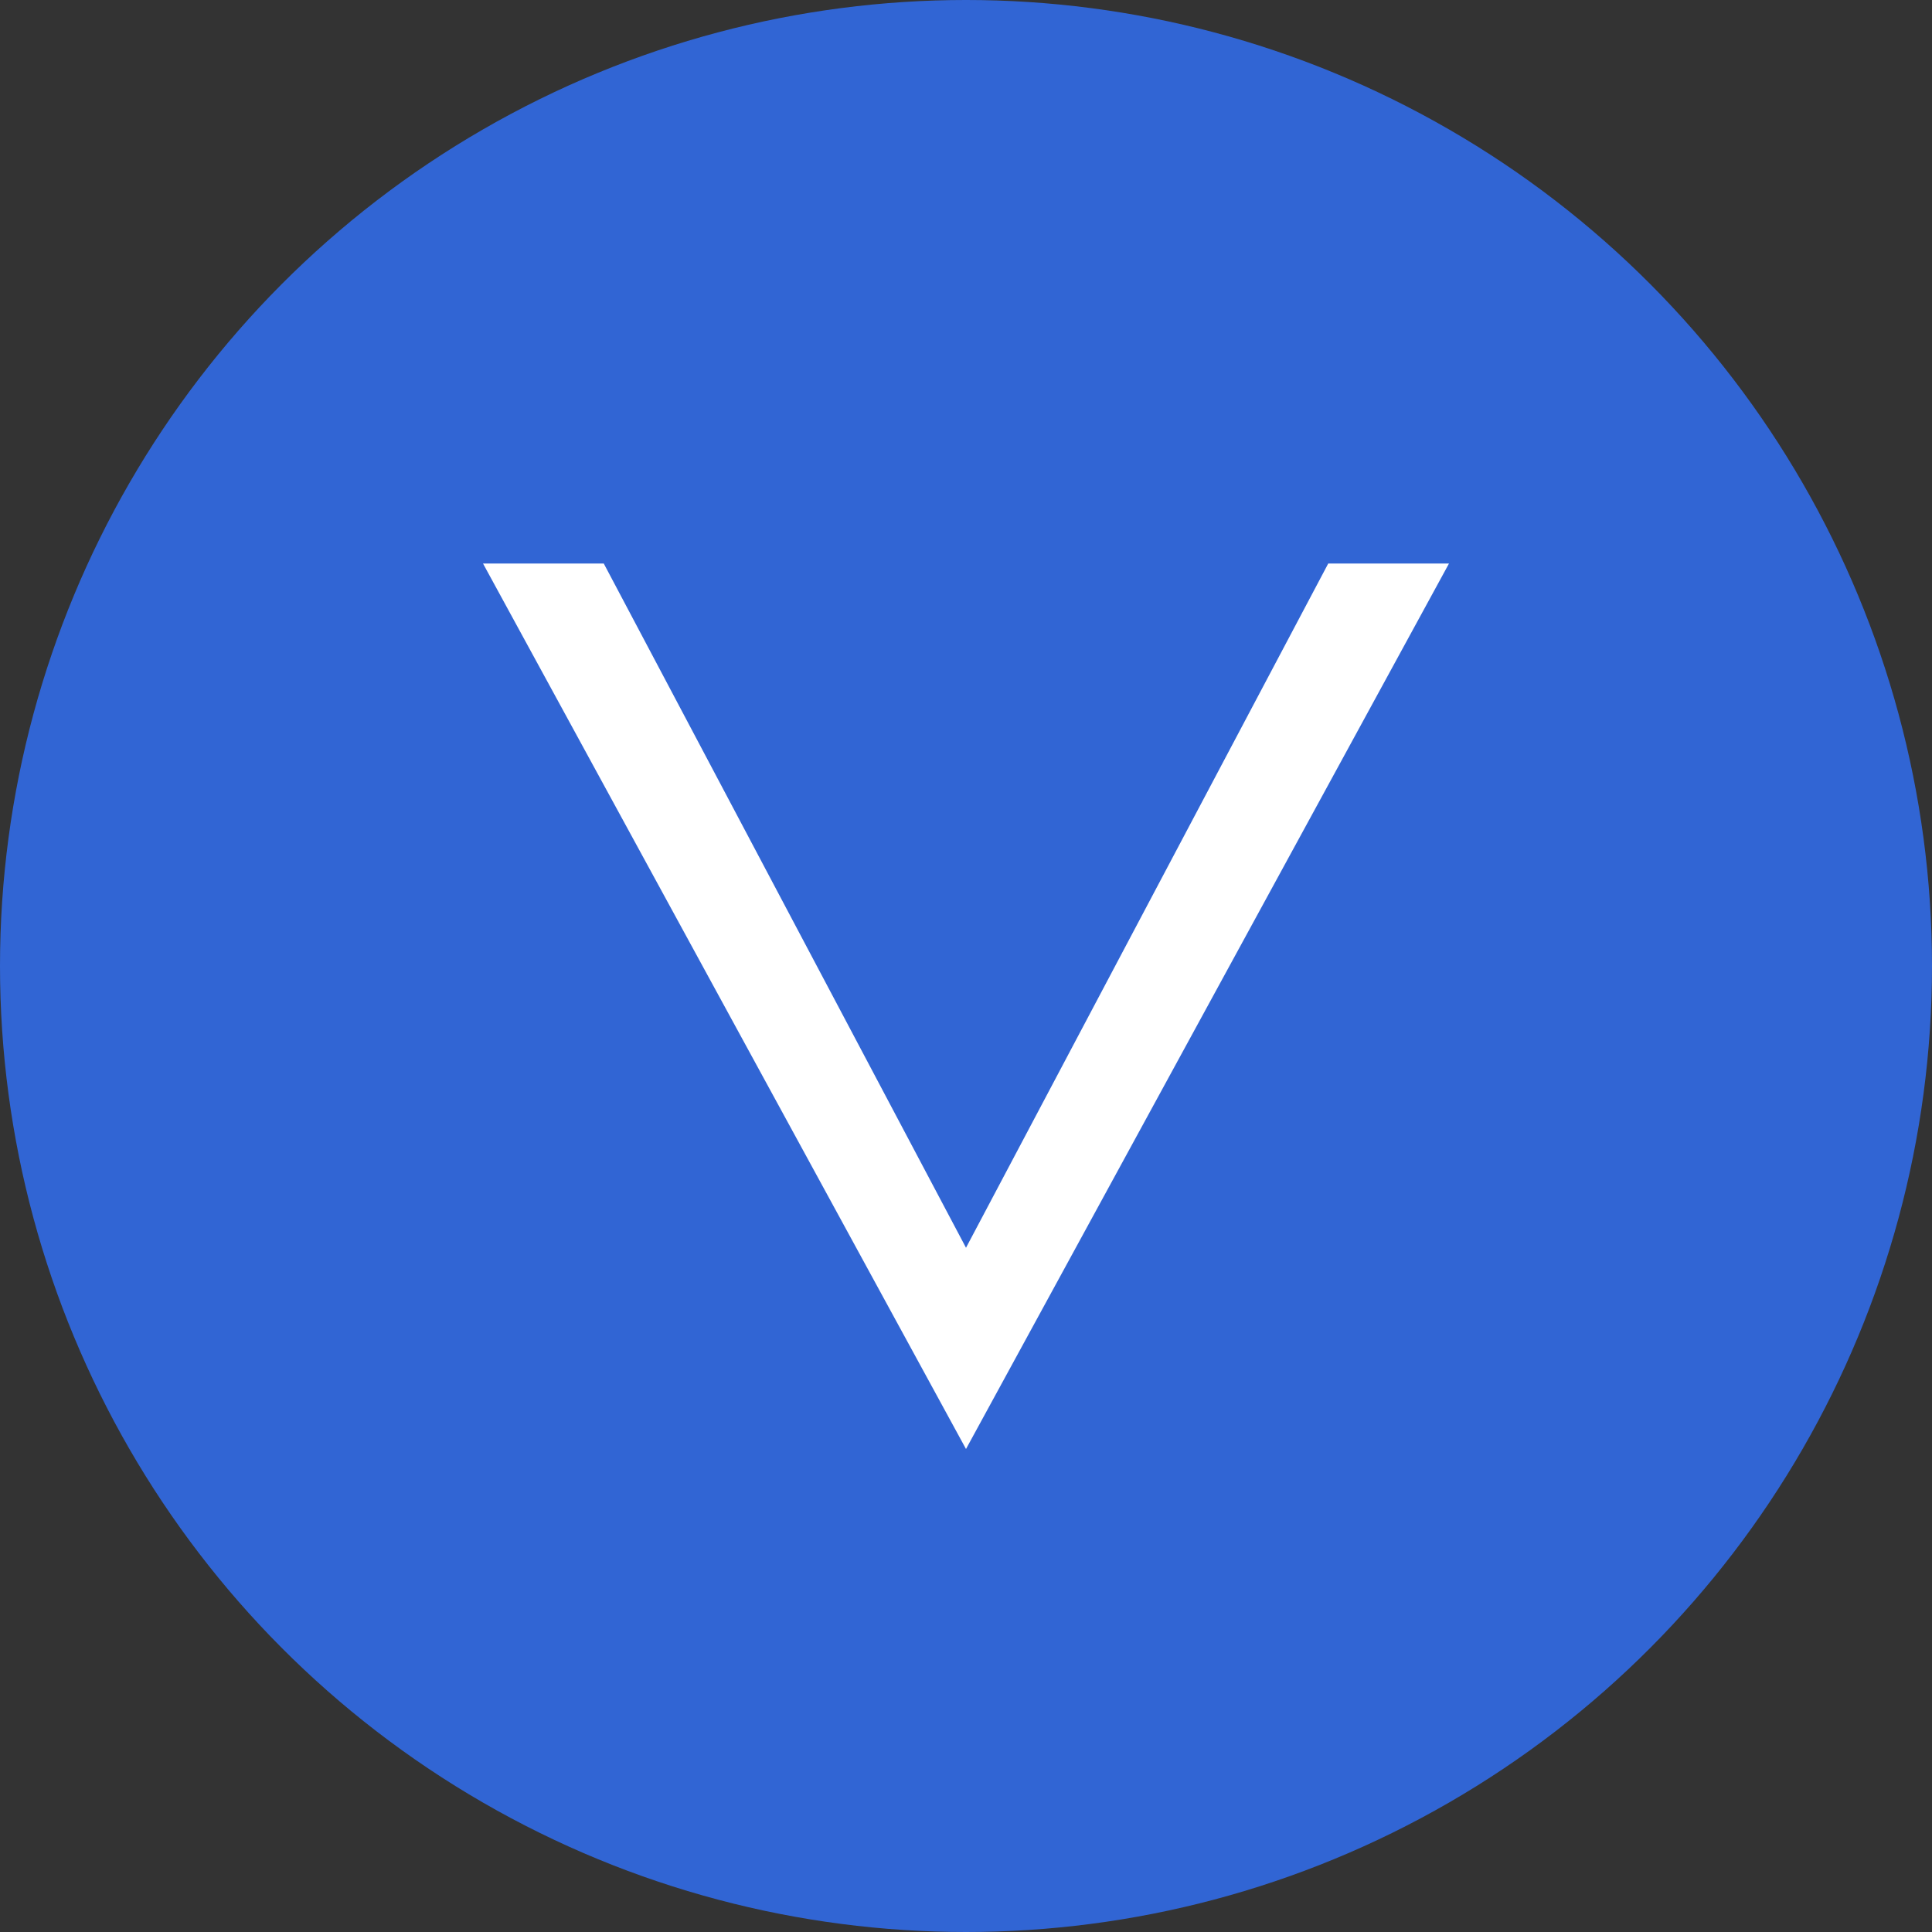 <svg width="24" height="24" viewBox="0 0 24 24" fill="none" xmlns="http://www.w3.org/2000/svg">
  <rect x="0" y="0" width="24" height="24" fill="#333333" stroke="none"/>
  <circle cx="12" cy="12" r="12" fill="#3165D4"/>
  <path d="M16.5 7L12 15.5L7.5 7H6L12 18L18 7H16.5Z" fill="white"/>
</svg> 